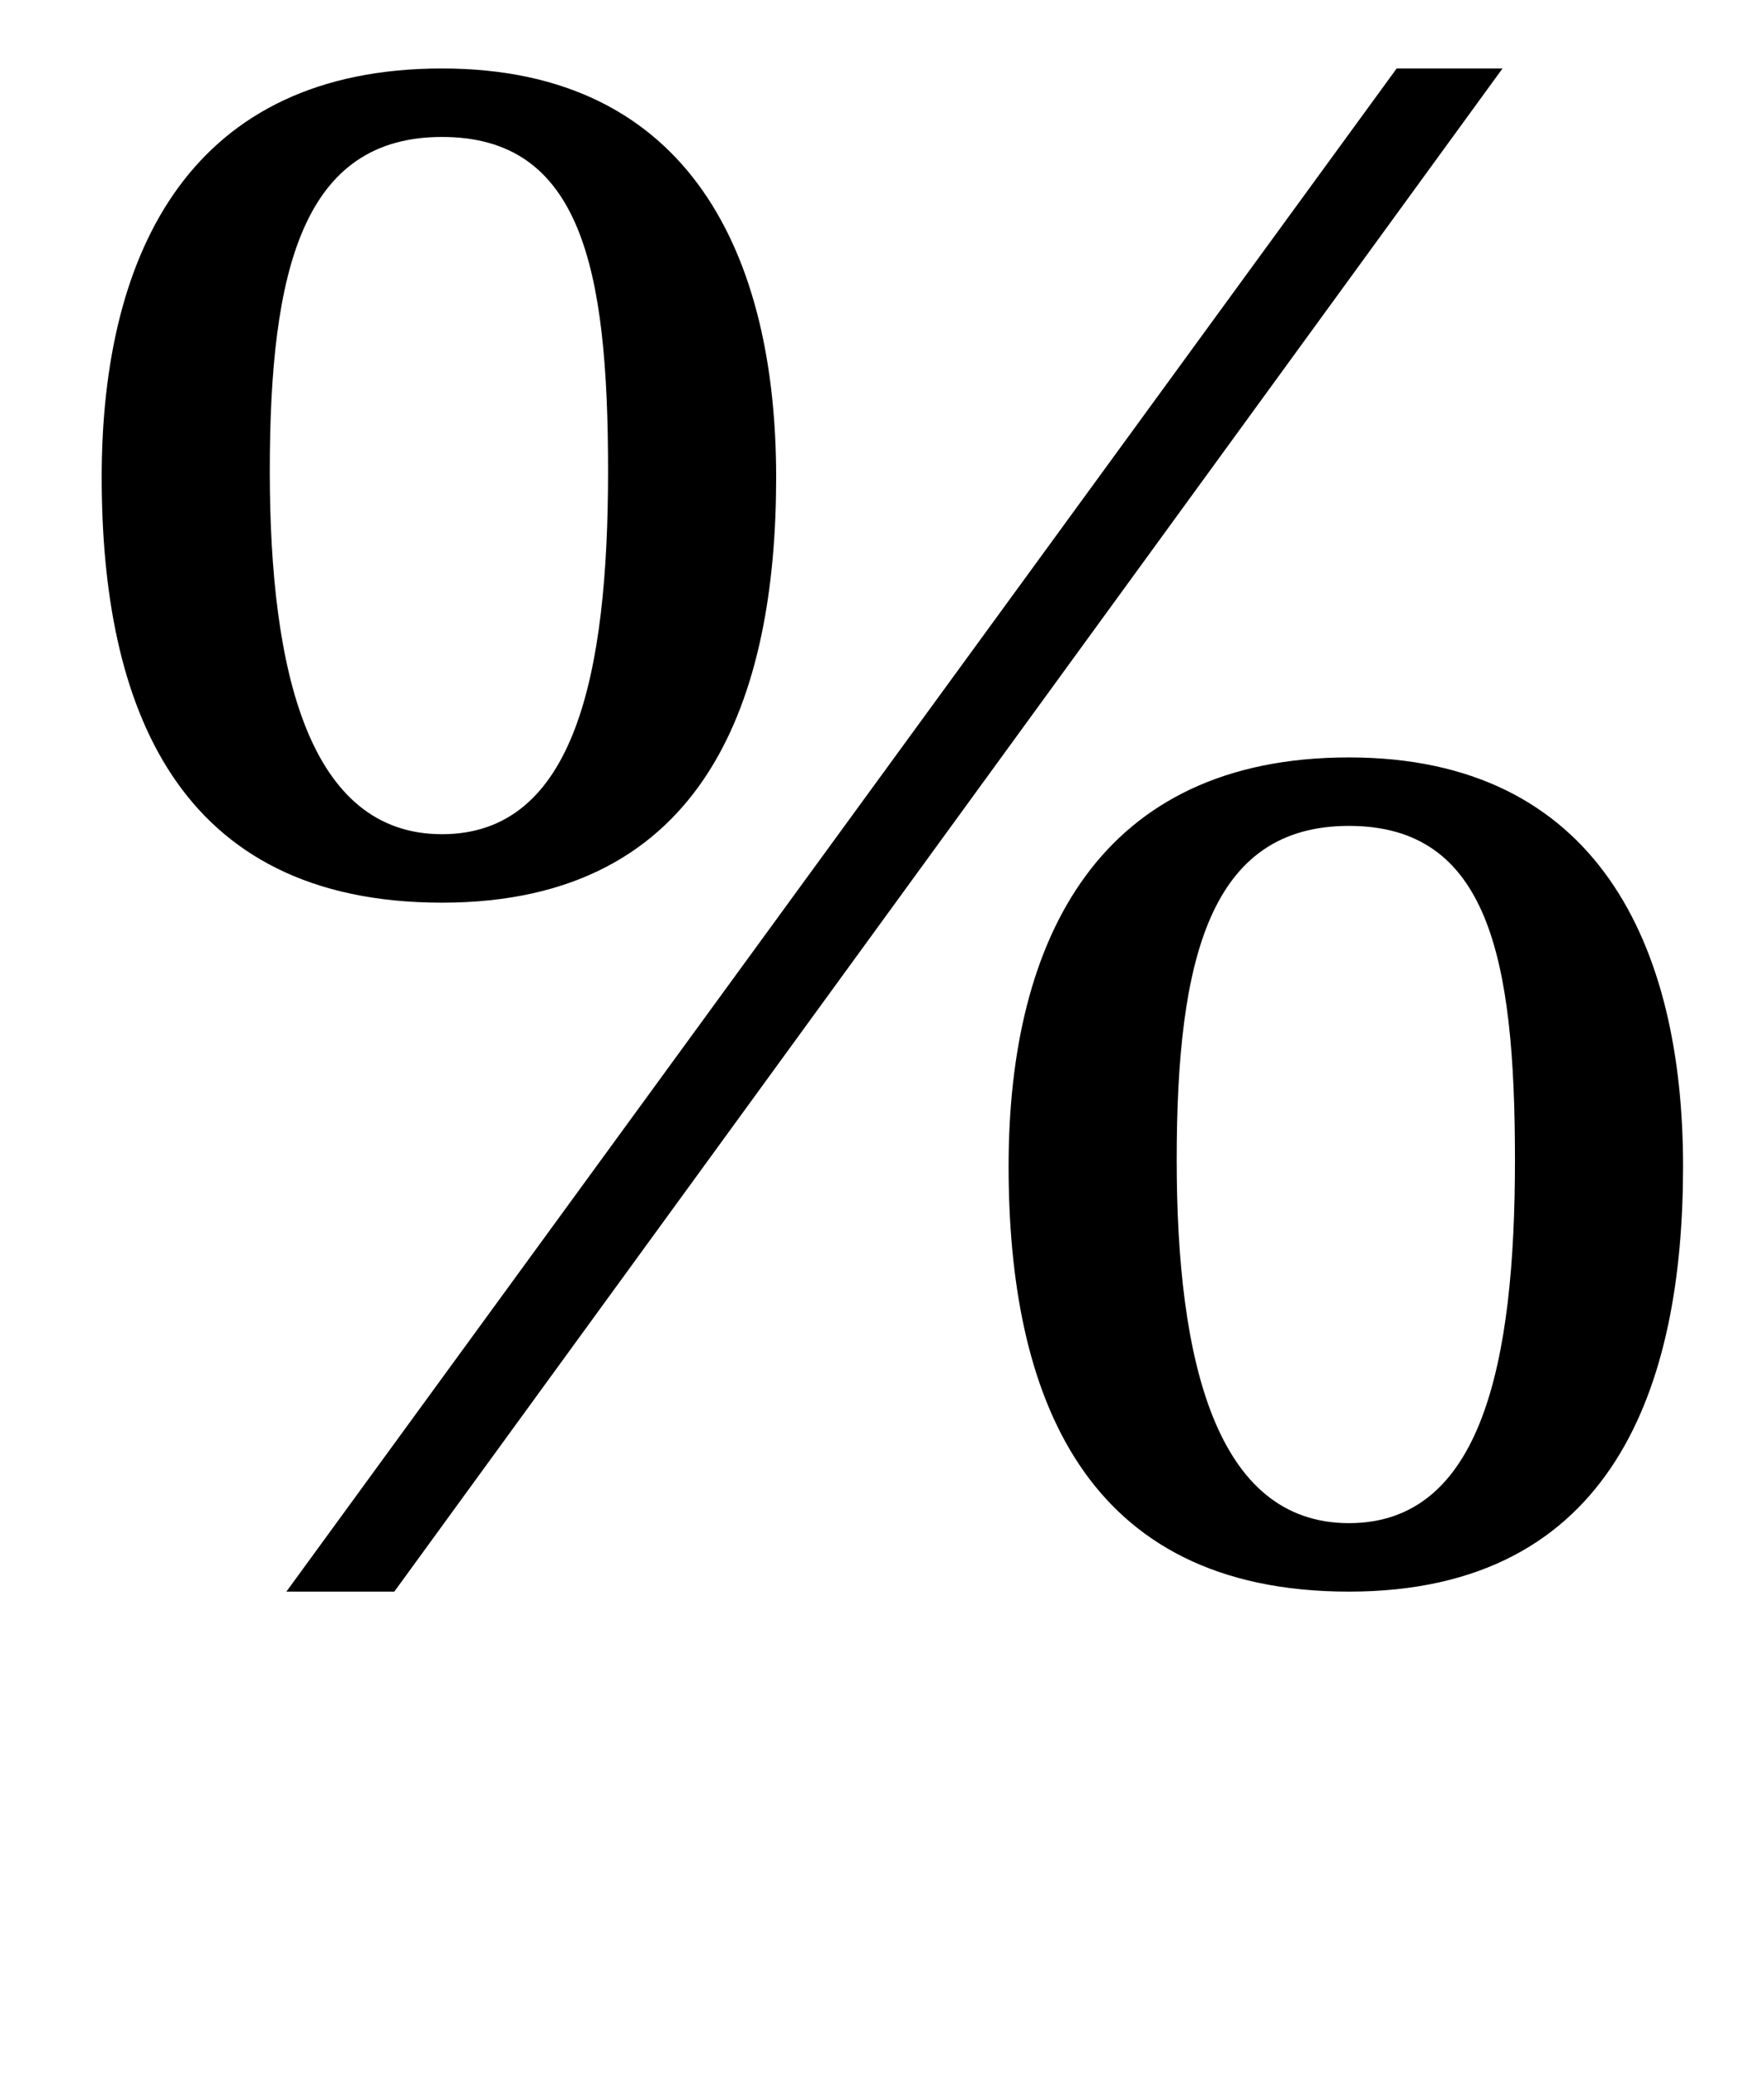 <?xml version="1.0" standalone="no"?>
<!DOCTYPE svg PUBLIC "-//W3C//DTD SVG 1.1//EN" "http://www.w3.org/Graphics/SVG/1.1/DTD/svg11.dtd" >
<svg xmlns="http://www.w3.org/2000/svg" xmlns:xlink="http://www.w3.org/1999/xlink" version="1.1" viewBox="-10 0 850 1000">
  <g transform="matrix(1 0 0 -1 0 750)">
   <path fill="currentColor"
d="M640 385c120 0 161 -91 161 -197c0 -105 -33 -205 -161 -205s-164 95 -164 205s44 197 164 197zM640 352c-67 0 -83 -64 -83 -161s19 -175 83 -175s80 77 80 175s-13 161 -80 161zM203 717c120 0 161 -91 161 -197c0 -105 -33 -205 -161 -205s-164 95 -164 205
s44 197 164 197zM203 684c-67 0 -83 -64 -83 -161s19 -175 83 -175s80 77 80 175s-13 161 -80 161zM663 717h51l-534 -734h-52z" />
  </g>

</svg>
